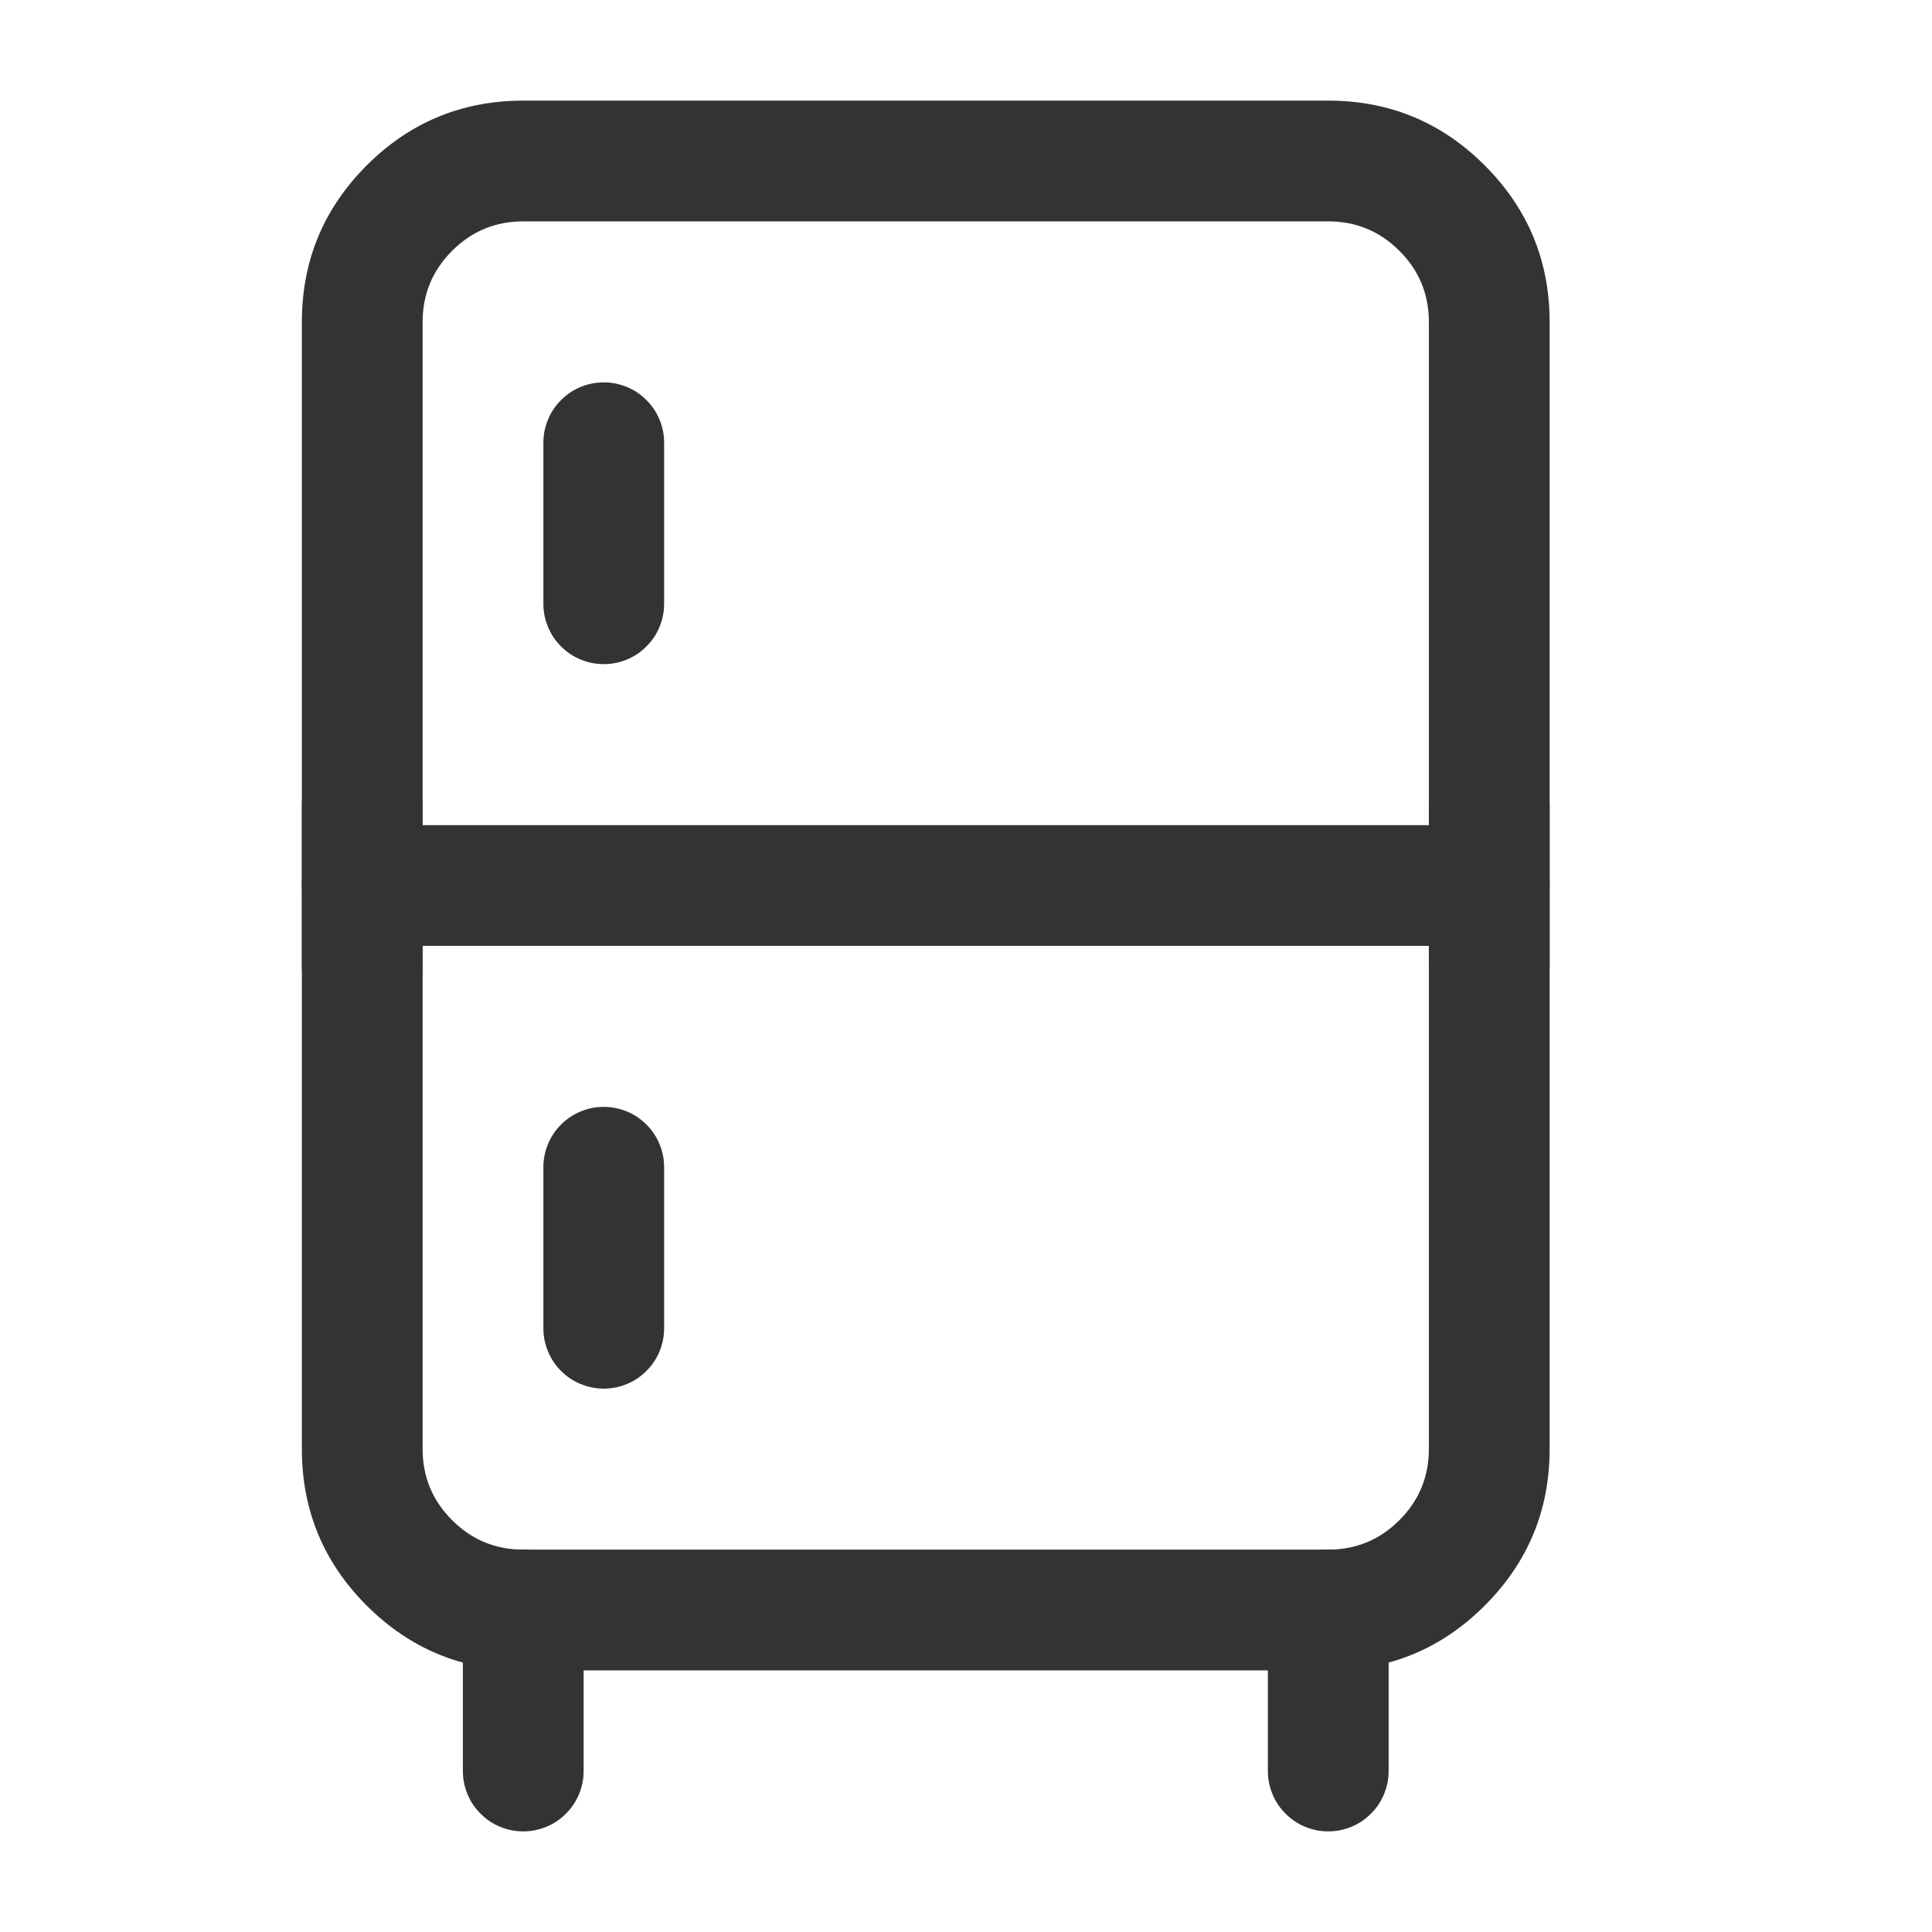 <svg xmlns="http://www.w3.org/2000/svg" xmlns:xlink="http://www.w3.org/1999/xlink" fill="none" version="1.1" width="24" height="24" viewBox="0 0 24 24"><defs><clipPath id="master_svg0_584_03508"><rect x="0" y="0" width="24" height="24" rx="0"/></clipPath></defs><g clip-path="url(#master_svg0_584_03508)"><g><path d="M3.75,18L3.75,4Q3.75,2.861,4.555,2.055Q5.361,1.25,6.5,1.25L16.5,1.25Q17.639,1.25,18.444,2.055Q19.25,2.861,19.25,4L19.25,18Q19.25,19.139,18.444,19.945Q17.639,20.75,16.5,20.75L6.5,20.75Q5.361,20.75,4.555,19.945Q3.75,19.139,3.75,18ZM5.25,18Q5.25,18.518,5.616,18.884Q5.982,19.25,6.5,19.25L16.5,19.25Q17.018,19.25,17.384,18.884Q17.75,18.518,17.75,18L17.75,4Q17.75,3.482,17.384,3.116Q17.018,2.75,16.5,2.75L6.5,2.75Q5.982,2.75,5.616,3.116Q5.25,3.482,5.25,4L5.25,18Z" fill="#333333" fill-opacity="1"/></g><g><path d="M4.5,11.75L18.5,11.75Q18.574,11.75,18.646,11.736Q18.719,11.721,18.787,11.693Q18.855,11.665,18.917,11.624Q18.978,11.583,19.03,11.53Q19.083,11.478,19.124,11.417Q19.165,11.355,19.193,11.287Q19.221,11.219,19.236,11.146Q19.25,11.074,19.25,11Q19.25,10.926,19.236,10.854Q19.221,10.781,19.193,10.713Q19.165,10.645,19.124,10.583Q19.083,10.522,19.03,10.47Q18.978,10.417,18.917,10.376Q18.855,10.335,18.787,10.307Q18.719,10.279,18.646,10.264Q18.574,10.25,18.5,10.25L4.5,10.25Q4.426,10.25,4.354,10.264Q4.281,10.279,4.213,10.307Q4.145,10.335,4.083,10.376Q4.022,10.417,3.97,10.47Q3.917,10.522,3.876,10.583Q3.835,10.645,3.807,10.713Q3.779,10.781,3.764,10.854Q3.75,10.926,3.75,11Q3.75,11.074,3.764,11.146Q3.779,11.219,3.807,11.287Q3.835,11.355,3.876,11.417Q3.917,11.478,3.97,11.53Q4.022,11.583,4.083,11.624Q4.145,11.665,4.213,11.693Q4.281,11.721,4.354,11.736Q4.426,11.75,4.5,11.75Z" fill-rule="evenodd" fill="#333333" fill-opacity="1"/></g><g><path d="M3.75,10L3.75,12Q3.75,12.074,3.764,12.146Q3.779,12.219,3.807,12.287Q3.835,12.355,3.876,12.417Q3.917,12.478,3.97,12.53Q4.022,12.583,4.083,12.624Q4.145,12.665,4.213,12.693Q4.281,12.721,4.354,12.736Q4.426,12.75,4.5,12.75Q4.574,12.75,4.646,12.736Q4.719,12.721,4.787,12.693Q4.855,12.665,4.917,12.624Q4.978,12.583,5.03,12.53Q5.083,12.478,5.124,12.417Q5.165,12.355,5.193,12.287Q5.221,12.219,5.236,12.146Q5.25,12.074,5.25,12L5.25,10Q5.25,9.926,5.236,9.854Q5.221,9.781,5.193,9.713Q5.165,9.645,5.124,9.583Q5.083,9.522,5.03,9.47Q4.978,9.417,4.917,9.376Q4.855,9.335,4.787,9.307Q4.719,9.279,4.646,9.264Q4.574,9.25,4.5,9.25Q4.426,9.25,4.354,9.264Q4.281,9.279,4.213,9.307Q4.145,9.335,4.083,9.376Q4.022,9.417,3.97,9.47Q3.917,9.522,3.876,9.583Q3.835,9.645,3.807,9.713Q3.779,9.781,3.764,9.854Q3.75,9.926,3.75,10Z" fill-rule="evenodd" fill="#333333" fill-opacity="1"/></g><g><path d="M17.75,10L17.75,12Q17.75,12.074,17.764,12.146Q17.779,12.219,17.807,12.287Q17.835,12.355,17.876,12.417Q17.917,12.478,17.97,12.53Q18.022,12.583,18.083,12.624Q18.145,12.665,18.213,12.693Q18.281,12.721,18.354,12.736Q18.426,12.75,18.5,12.75Q18.574,12.75,18.646,12.736Q18.719,12.721,18.787,12.693Q18.855,12.665,18.917,12.624Q18.978,12.583,19.03,12.53Q19.083,12.478,19.124,12.417Q19.165,12.355,19.193,12.287Q19.221,12.219,19.236,12.146Q19.25,12.074,19.25,12L19.25,10Q19.25,9.926,19.236,9.854Q19.221,9.781,19.193,9.713Q19.165,9.645,19.124,9.583Q19.083,9.522,19.03,9.47Q18.978,9.417,18.917,9.376Q18.855,9.335,18.787,9.307Q18.719,9.279,18.646,9.264Q18.574,9.25,18.5,9.25Q18.426,9.25,18.354,9.264Q18.281,9.279,18.213,9.307Q18.145,9.335,18.083,9.376Q18.022,9.417,17.97,9.47Q17.917,9.522,17.876,9.583Q17.835,9.645,17.807,9.713Q17.779,9.781,17.764,9.854Q17.75,9.926,17.75,10Z" fill-rule="evenodd" fill="#333333" fill-opacity="1"/></g><g><path d="M6.75,14.5L6.75,16.5Q6.75,16.574,6.764,16.646Q6.779,16.719,6.807,16.787Q6.835,16.855,6.876,16.917Q6.917,16.978,6.97,17.03Q7.022,17.083,7.083,17.124Q7.145,17.165,7.213,17.193Q7.281,17.221,7.354,17.236Q7.426,17.25,7.5,17.25Q7.574,17.25,7.646,17.236Q7.719,17.221,7.787,17.193Q7.855,17.165,7.917,17.124Q7.978,17.083,8.03,17.03Q8.083,16.978,8.124,16.917Q8.165,16.855,8.193,16.787Q8.221,16.719,8.236,16.646Q8.25,16.574,8.25,16.5L8.25,14.5Q8.25,14.426,8.236,14.354Q8.221,14.281,8.193,14.213Q8.165,14.145,8.124,14.083Q8.083,14.022,8.03,13.97Q7.978,13.917,7.917,13.876Q7.855,13.835,7.787,13.807Q7.719,13.779,7.646,13.764Q7.574,13.75,7.5,13.75Q7.426,13.75,7.354,13.764Q7.281,13.779,7.213,13.807Q7.145,13.835,7.083,13.876Q7.022,13.917,6.97,13.97Q6.917,14.022,6.876,14.083Q6.835,14.145,6.807,14.213Q6.779,14.281,6.764,14.354Q6.75,14.426,6.75,14.5Z" fill-rule="evenodd" fill="#333333" fill-opacity="1"/></g><g><path d="M6.75,5.5L6.75,7.5Q6.75,7.574,6.764,7.646Q6.779,7.719,6.807,7.787Q6.835,7.855,6.876,7.917Q6.917,7.978,6.97,8.03Q7.022,8.083,7.083,8.124Q7.145,8.165,7.213,8.193Q7.281,8.221,7.354,8.236Q7.426,8.25,7.5,8.25Q7.574,8.25,7.646,8.236Q7.719,8.221,7.787,8.193Q7.855,8.165,7.917,8.124Q7.978,8.083,8.03,8.03Q8.083,7.978,8.124,7.917Q8.165,7.855,8.193,7.787Q8.221,7.719,8.236,7.646Q8.25,7.574,8.25,7.5L8.25,5.5Q8.25,5.426,8.236,5.354Q8.221,5.281,8.193,5.213Q8.165,5.145,8.124,5.083Q8.083,5.022,8.03,4.97Q7.978,4.917,7.917,4.876Q7.855,4.835,7.787,4.807Q7.719,4.779,7.646,4.764Q7.574,4.75,7.5,4.75Q7.426,4.75,7.354,4.764Q7.281,4.779,7.213,4.807Q7.145,4.835,7.083,4.876Q7.022,4.917,6.97,4.97Q6.917,5.022,6.876,5.083Q6.835,5.145,6.807,5.213Q6.779,5.281,6.764,5.354Q6.75,5.426,6.75,5.5Z" fill-rule="evenodd" fill="#333333" fill-opacity="1"/></g><g><path d="M15.75,20L15.75,22Q15.75,22.074,15.764,22.146Q15.779,22.219,15.807,22.287Q15.835,22.355,15.876,22.417Q15.917,22.478,15.97,22.53Q16.022,22.583,16.083,22.624Q16.145,22.665,16.213,22.693Q16.281,22.721,16.354,22.736Q16.426,22.75,16.5,22.75Q16.574,22.75,16.646,22.736Q16.719,22.721,16.787,22.693Q16.855,22.665,16.917,22.624Q16.978,22.583,17.03,22.53Q17.083,22.478,17.124,22.417Q17.165,22.355,17.193,22.287Q17.221,22.219,17.236,22.146Q17.25,22.074,17.25,22L17.25,20Q17.25,19.926,17.236,19.854Q17.221,19.781,17.193,19.713Q17.165,19.645,17.124,19.583Q17.083,19.522,17.03,19.47Q16.978,19.417,16.917,19.376Q16.855,19.335,16.787,19.307Q16.719,19.279,16.646,19.264Q16.574,19.25,16.5,19.25Q16.426,19.25,16.354,19.264Q16.281,19.279,16.213,19.307Q16.145,19.335,16.083,19.376Q16.022,19.417,15.97,19.47Q15.917,19.522,15.876,19.583Q15.835,19.645,15.807,19.713Q15.779,19.781,15.764,19.854Q15.75,19.926,15.75,20Z" fill-rule="evenodd" fill="#333333" fill-opacity="1"/></g><g><path d="M5.75,20L5.75,22Q5.75,22.074,5.764,22.146Q5.779,22.219,5.807,22.287Q5.835,22.355,5.876,22.417Q5.917,22.478,5.97,22.53Q6.022,22.583,6.083,22.624Q6.145,22.665,6.213,22.693Q6.281,22.721,6.354,22.736Q6.426,22.75,6.5,22.75Q6.574,22.75,6.646,22.736Q6.719,22.721,6.787,22.693Q6.855,22.665,6.917,22.624Q6.978,22.583,7.03,22.53Q7.083,22.478,7.124,22.417Q7.165,22.355,7.193,22.287Q7.221,22.219,7.236,22.146Q7.25,22.074,7.25,22L7.25,20Q7.25,19.926,7.236,19.854Q7.221,19.781,7.193,19.713Q7.165,19.645,7.124,19.583Q7.083,19.522,7.03,19.47Q6.978,19.417,6.917,19.376Q6.855,19.335,6.787,19.307Q6.719,19.279,6.646,19.264Q6.574,19.25,6.5,19.25Q6.426,19.25,6.354,19.264Q6.281,19.279,6.213,19.307Q6.145,19.335,6.083,19.376Q6.022,19.417,5.97,19.47Q5.917,19.522,5.876,19.583Q5.835,19.645,5.807,19.713Q5.779,19.781,5.764,19.854Q5.75,19.926,5.75,20Z" fill-rule="evenodd" fill="#333333" fill-opacity="1"/></g></g></svg>